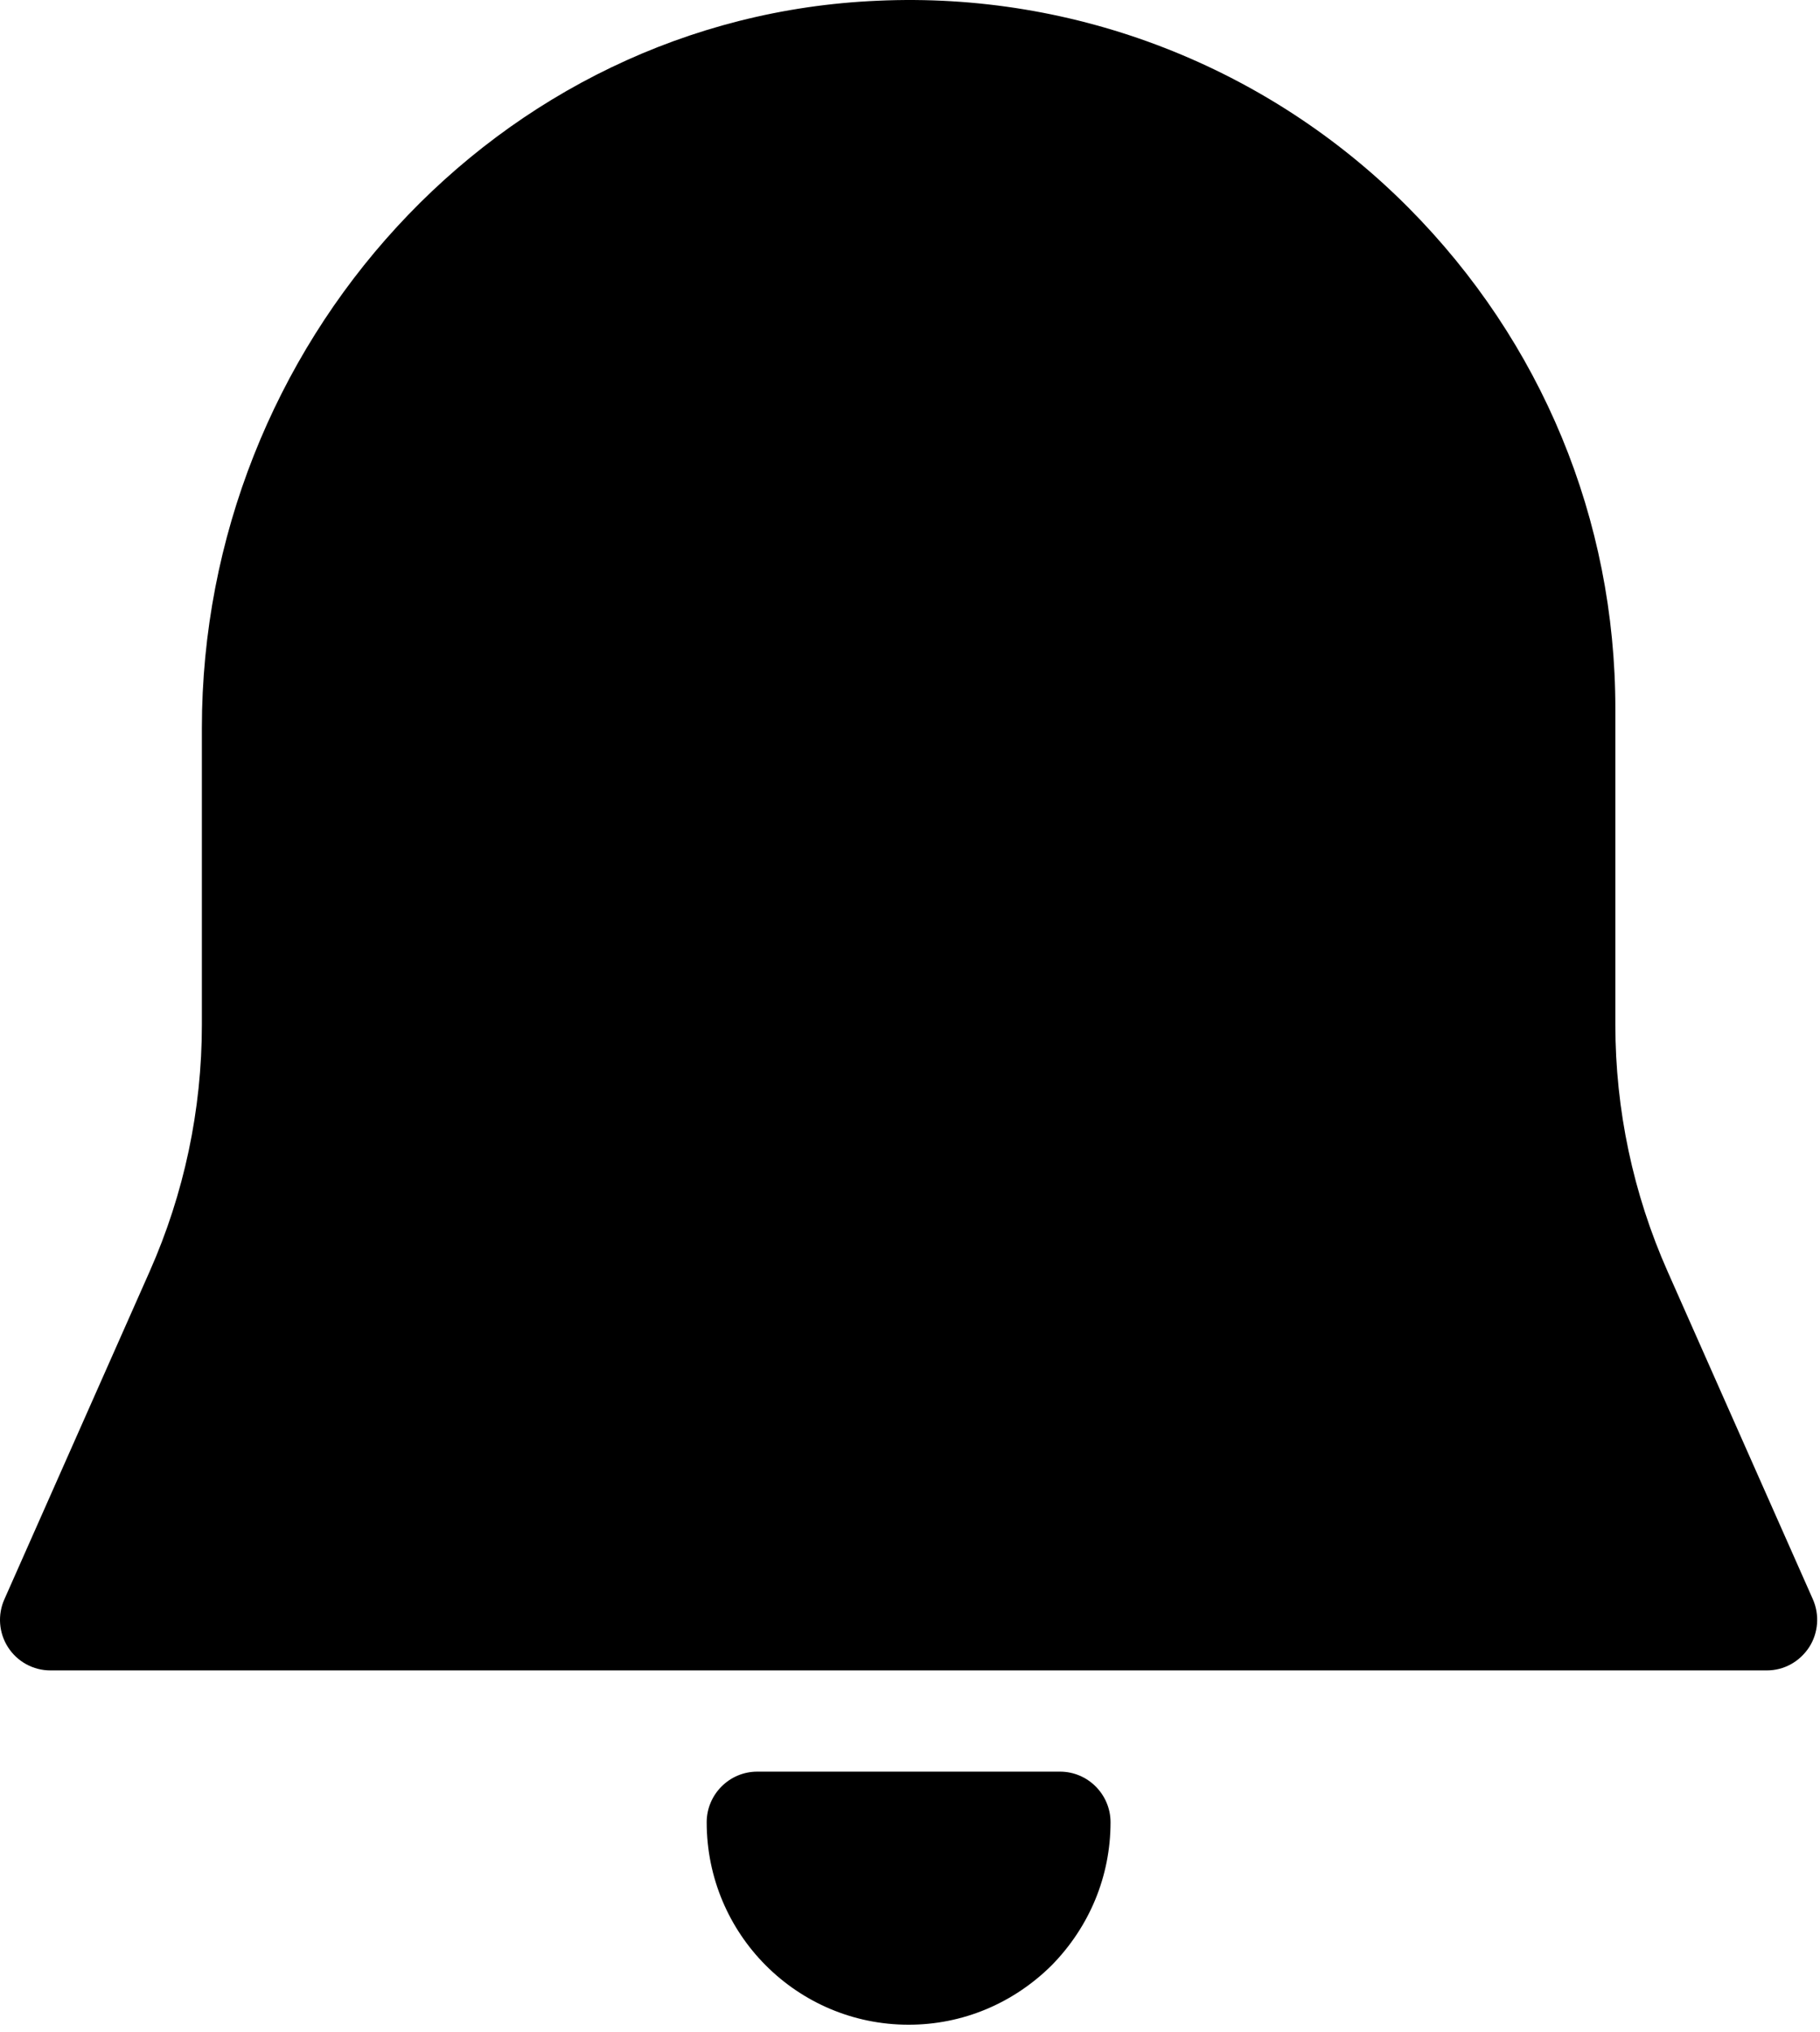<?xml version="1.0" encoding="UTF-8"?>
<svg width="172px" height="192px" viewBox="0 0 172 192" version="1.1" xmlns="http://www.w3.org/2000/svg" xmlns:xlink="http://www.w3.org/1999/xlink">
    <!-- Generator: Sketch 59.1 (86144) - https://sketch.com -->
    <title>报警器</title>
    <desc>Created with Sketch.</desc>
    <g id="页面-1" stroke="none" stroke-width="1" fill="none" fill-rule="evenodd">
        <g id="切图" transform="translate(-47, -180)" fill="#000000" fill-rule="nonzero">
            <g id="黑白" transform="translate(47, 45)">
                <g id="报警器" transform="translate(0, 135)">
                    <path d="M170.98,155.651 C170.073,157.038 168.595,157.851 166.972,157.851 L4.766,157.851 C3.147,157.853 1.639,157.03 0.761,155.666 C-0.117,154.303 -0.244,152.585 0.425,151.107 L14.145,120.146 C17.399,112.808 19.079,104.867 19.078,96.838 L19.078,68.808 C19.078,32.648 46.902,1.61 82.935,0.07 C101.657,-0.788 119.871,6.31 133.1,19.618 C145.695,32.294 152.66,49.083 152.66,66.972 L152.66,96.838 C152.66,104.868 154.339,112.804 157.593,120.141 L171.314,151.102 C171.982,152.59 171.839,154.312 170.98,155.651 L170.98,155.651 Z M104.952,172.201 C104.952,177.319 102.949,182.102 99.371,185.737 C95.745,189.324 90.974,191.333 85.869,191.333 C75.326,191.333 66.786,182.772 66.786,172.201 C66.786,169.57 68.933,167.418 71.557,167.418 L100.182,167.418 C102.806,167.418 104.952,169.57 104.952,172.201 Z" id="形状"></path>
                </g>
            </g>
        </g>
    </g>
</svg>
